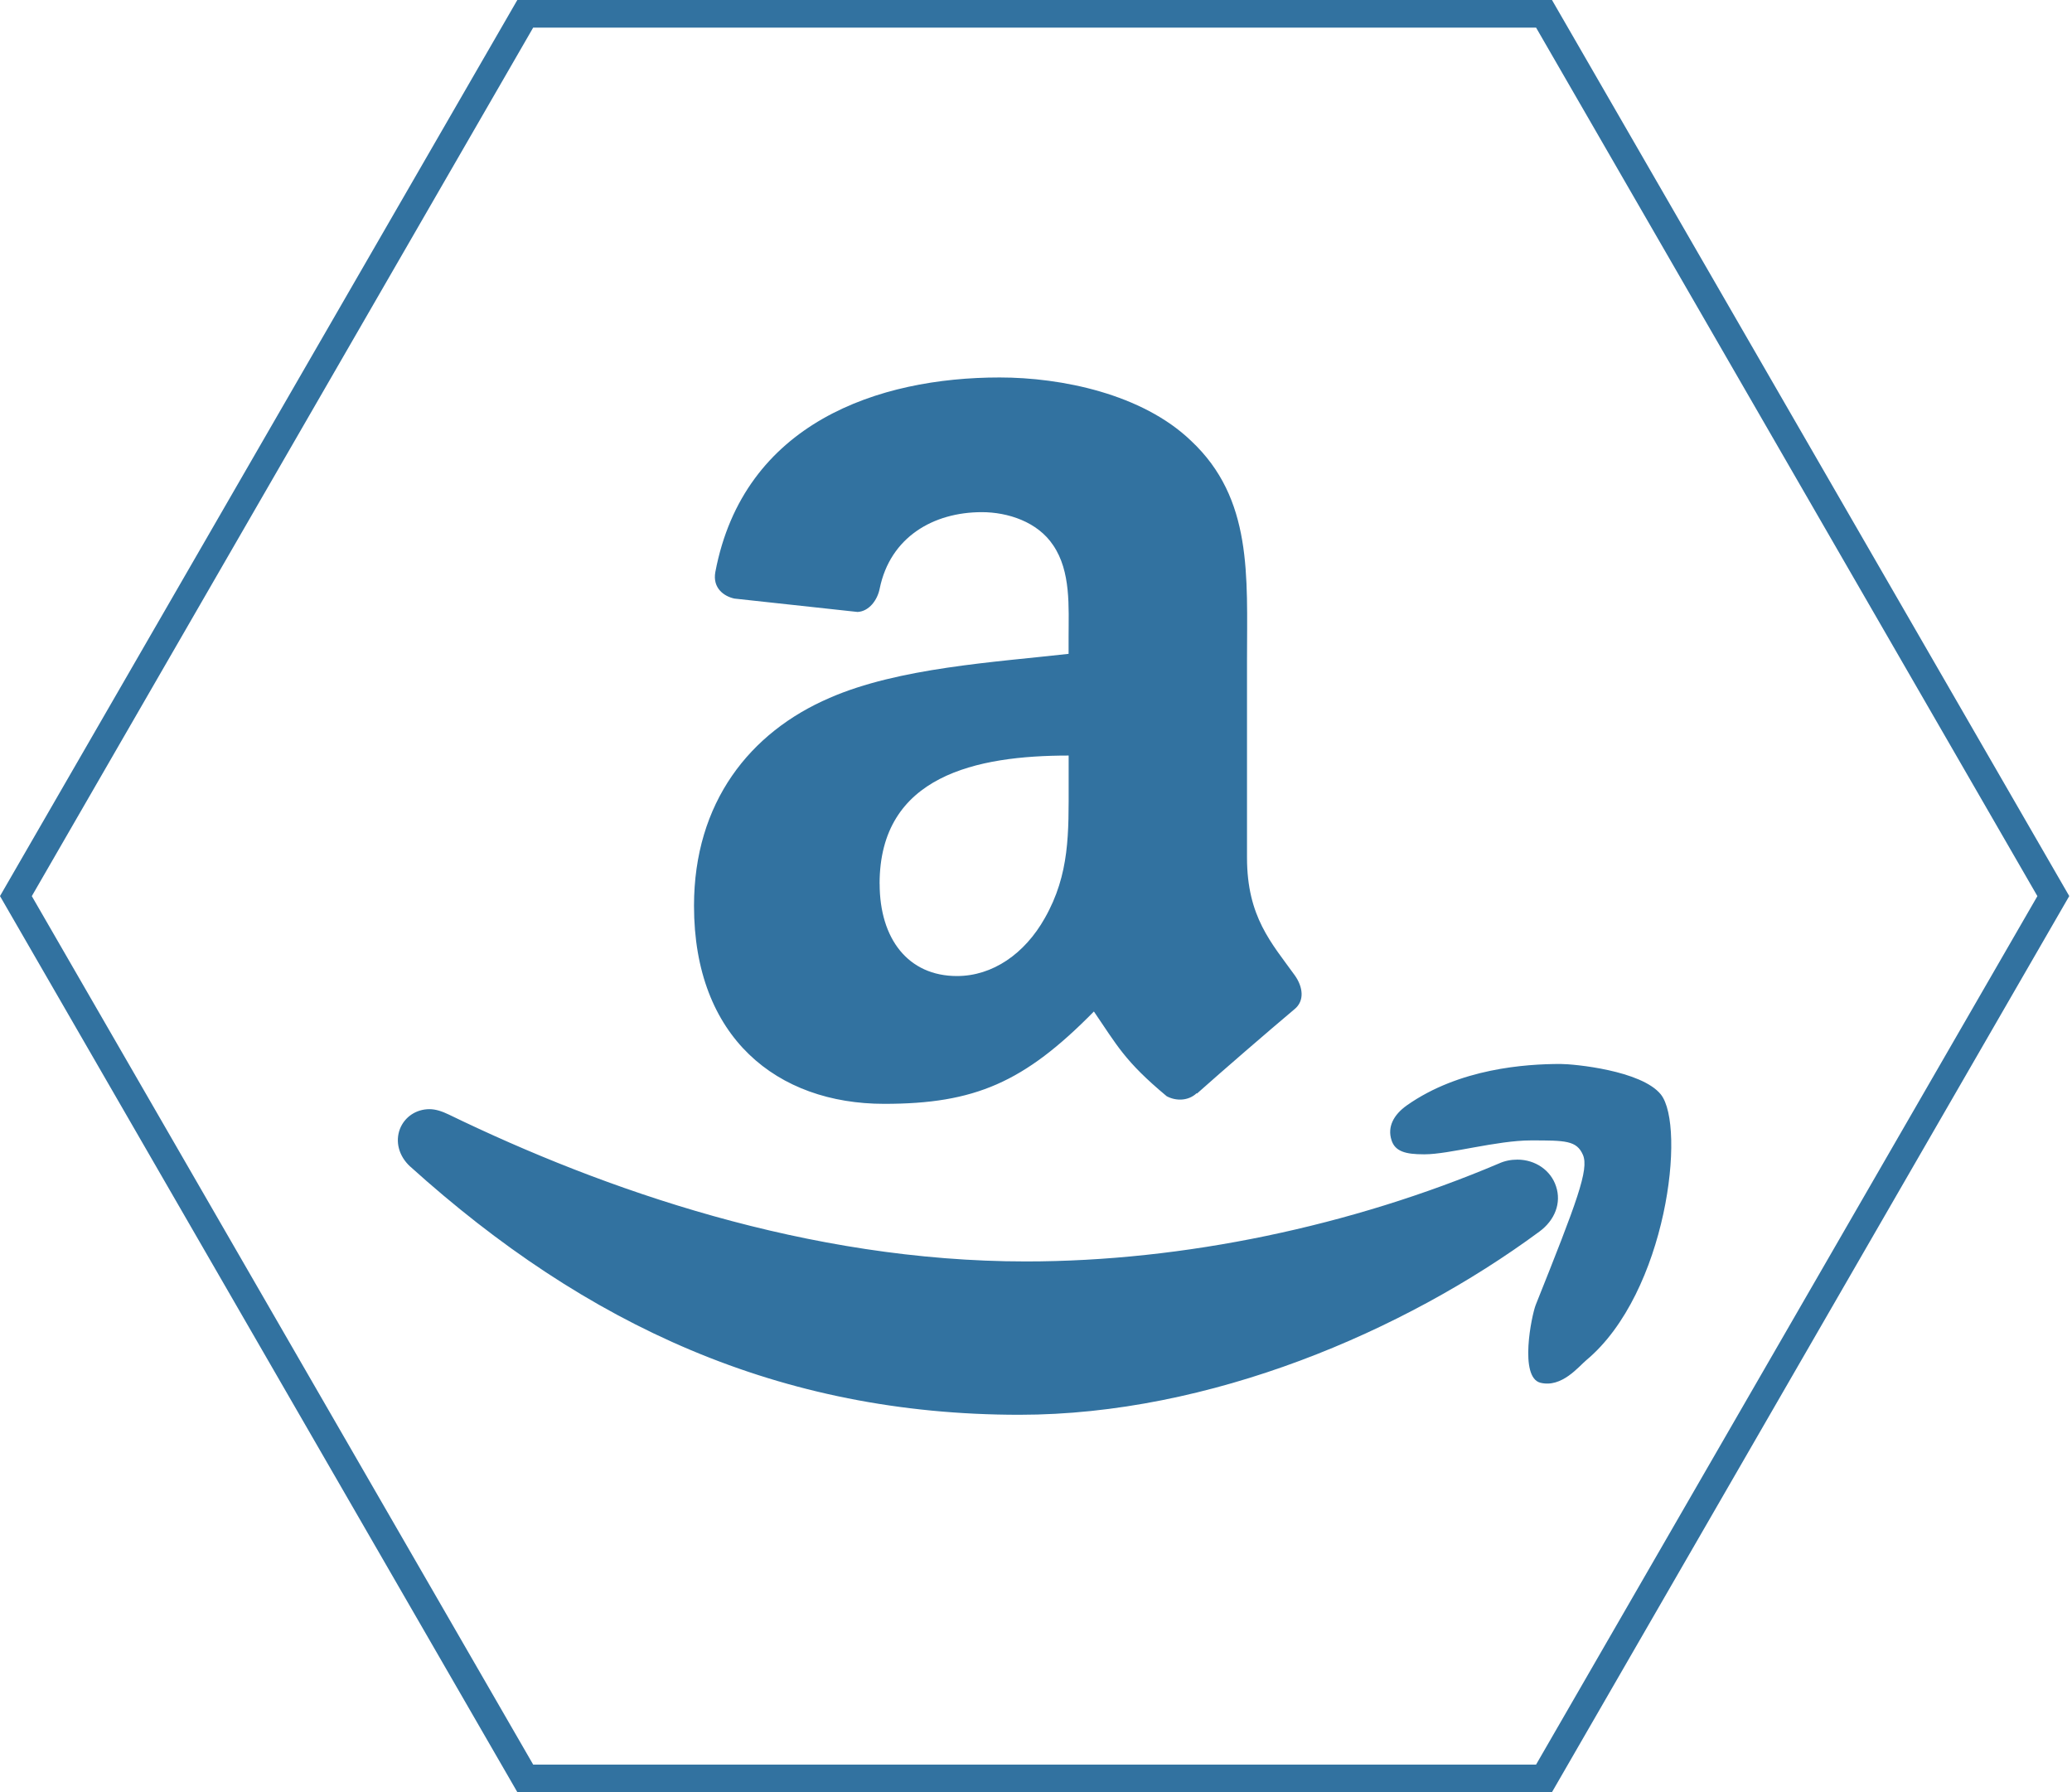 <?xml version="1.0" encoding="utf-8"?>
<!-- Generator: Adobe Illustrator 16.0.0, SVG Export Plug-In . SVG Version: 6.00 Build 0)  -->
<!DOCTYPE svg PUBLIC "-//W3C//DTD SVG 1.1//EN" "http://www.w3.org/Graphics/SVG/1.1/DTD/svg11.dtd">
<svg version="1.1" id="Layer_1" xmlns="http://www.w3.org/2000/svg" xmlns:xlink="http://www.w3.org/1999/xlink" x="0px" y="0px"
	 width="37px" height="32px" viewBox="0 0 37 32" enable-background="new 0 0 37 32" xml:space="preserve">
<title>amazonS3-iot</title>
<path fill="#3272A0" d="M9.238,32L0,16L9.238,0h18.476l9.237,16l-9.237,16H9.238z M27.43,31.508l8.952-15.507L27.43,0.493H9.521
	L0.568,16.001l8.953,15.507H27.43z M15.707,15.78c0-1.935,1.735-2.289,3.376-2.289v0.495c0,0.883,0.022,1.621-0.426,2.408
	c-0.359,0.638-0.933,1.034-1.568,1.034c-0.873,0-1.381-0.666-1.381-1.646L15.707,15.78z M18.806,9.735
	c0.32,0.467,0.276,1.105,0.276,1.646v0.294c-1.315,0.149-3.037,0.248-4.268,0.787c-1.423,0.612-2.421,1.866-2.421,3.712
	c0,2.357,1.487,3.536,3.397,3.536c1.614,0,2.497-0.38,3.744-1.649c0.411,0.6,0.546,0.885,1.3,1.513
	c0.168,0.09,0.387,0.085,0.535-0.054l0.006,0.006c0.452-0.403,1.277-1.116,1.741-1.506c0.185-0.15,0.151-0.398,0.007-0.602
	c-0.414-0.577-0.855-1.042-0.855-2.104v-3.536c0-1.499,0.105-2.874-1-3.908c-0.871-0.836-2.313-1.13-3.418-1.13
	c-2.16,0-4.571,0.808-5.076,3.473c-0.053,0.287,0.153,0.435,0.34,0.475l2.2,0.239c0.206-0.011,0.355-0.213,0.395-0.418
	c0.188-0.919,0.958-1.364,1.824-1.364C17.998,9.145,18.529,9.318,18.806,9.735L18.806,9.735z M7.328,20.832
	c3.136,2.829,6.596,4.43,10.877,4.43c3.402,0,6.868-1.488,9.283-3.27c0.281-0.206,0.396-0.516,0.299-0.807
	c-0.092-0.287-0.37-0.479-0.691-0.479c-0.113,0-0.225,0.021-0.332,0.07c-2.629,1.115-5.627,1.748-8.445,1.748
	c-3.887,0-7.543-1.283-10.305-2.623c-0.115-0.055-0.23-0.096-0.345-0.096c-0.237,0-0.442,0.137-0.527,0.352
	c-0.088,0.23-0.019,0.488,0.184,0.674H7.328z M28.328,24.286c1.438-1.202,1.783-4.179,1.329-4.745
	c-0.347-0.428-1.552-0.543-1.791-0.543c-0.622,0-1.804,0.079-2.742,0.738c-0.242,0.171-0.351,0.388-0.276,0.621
	c0.063,0.205,0.256,0.254,0.574,0.254h0.02c0.435,0,1.287-0.248,1.896-0.248c0.614,0,0.817,0,0.929,0.259
	c0.11,0.26-0.103,0.826-0.843,2.677c-0.075,0.191-0.3,1.293,0.083,1.391C27.889,24.785,28.191,24.4,28.328,24.286L28.328,24.286z"/>
</svg>
